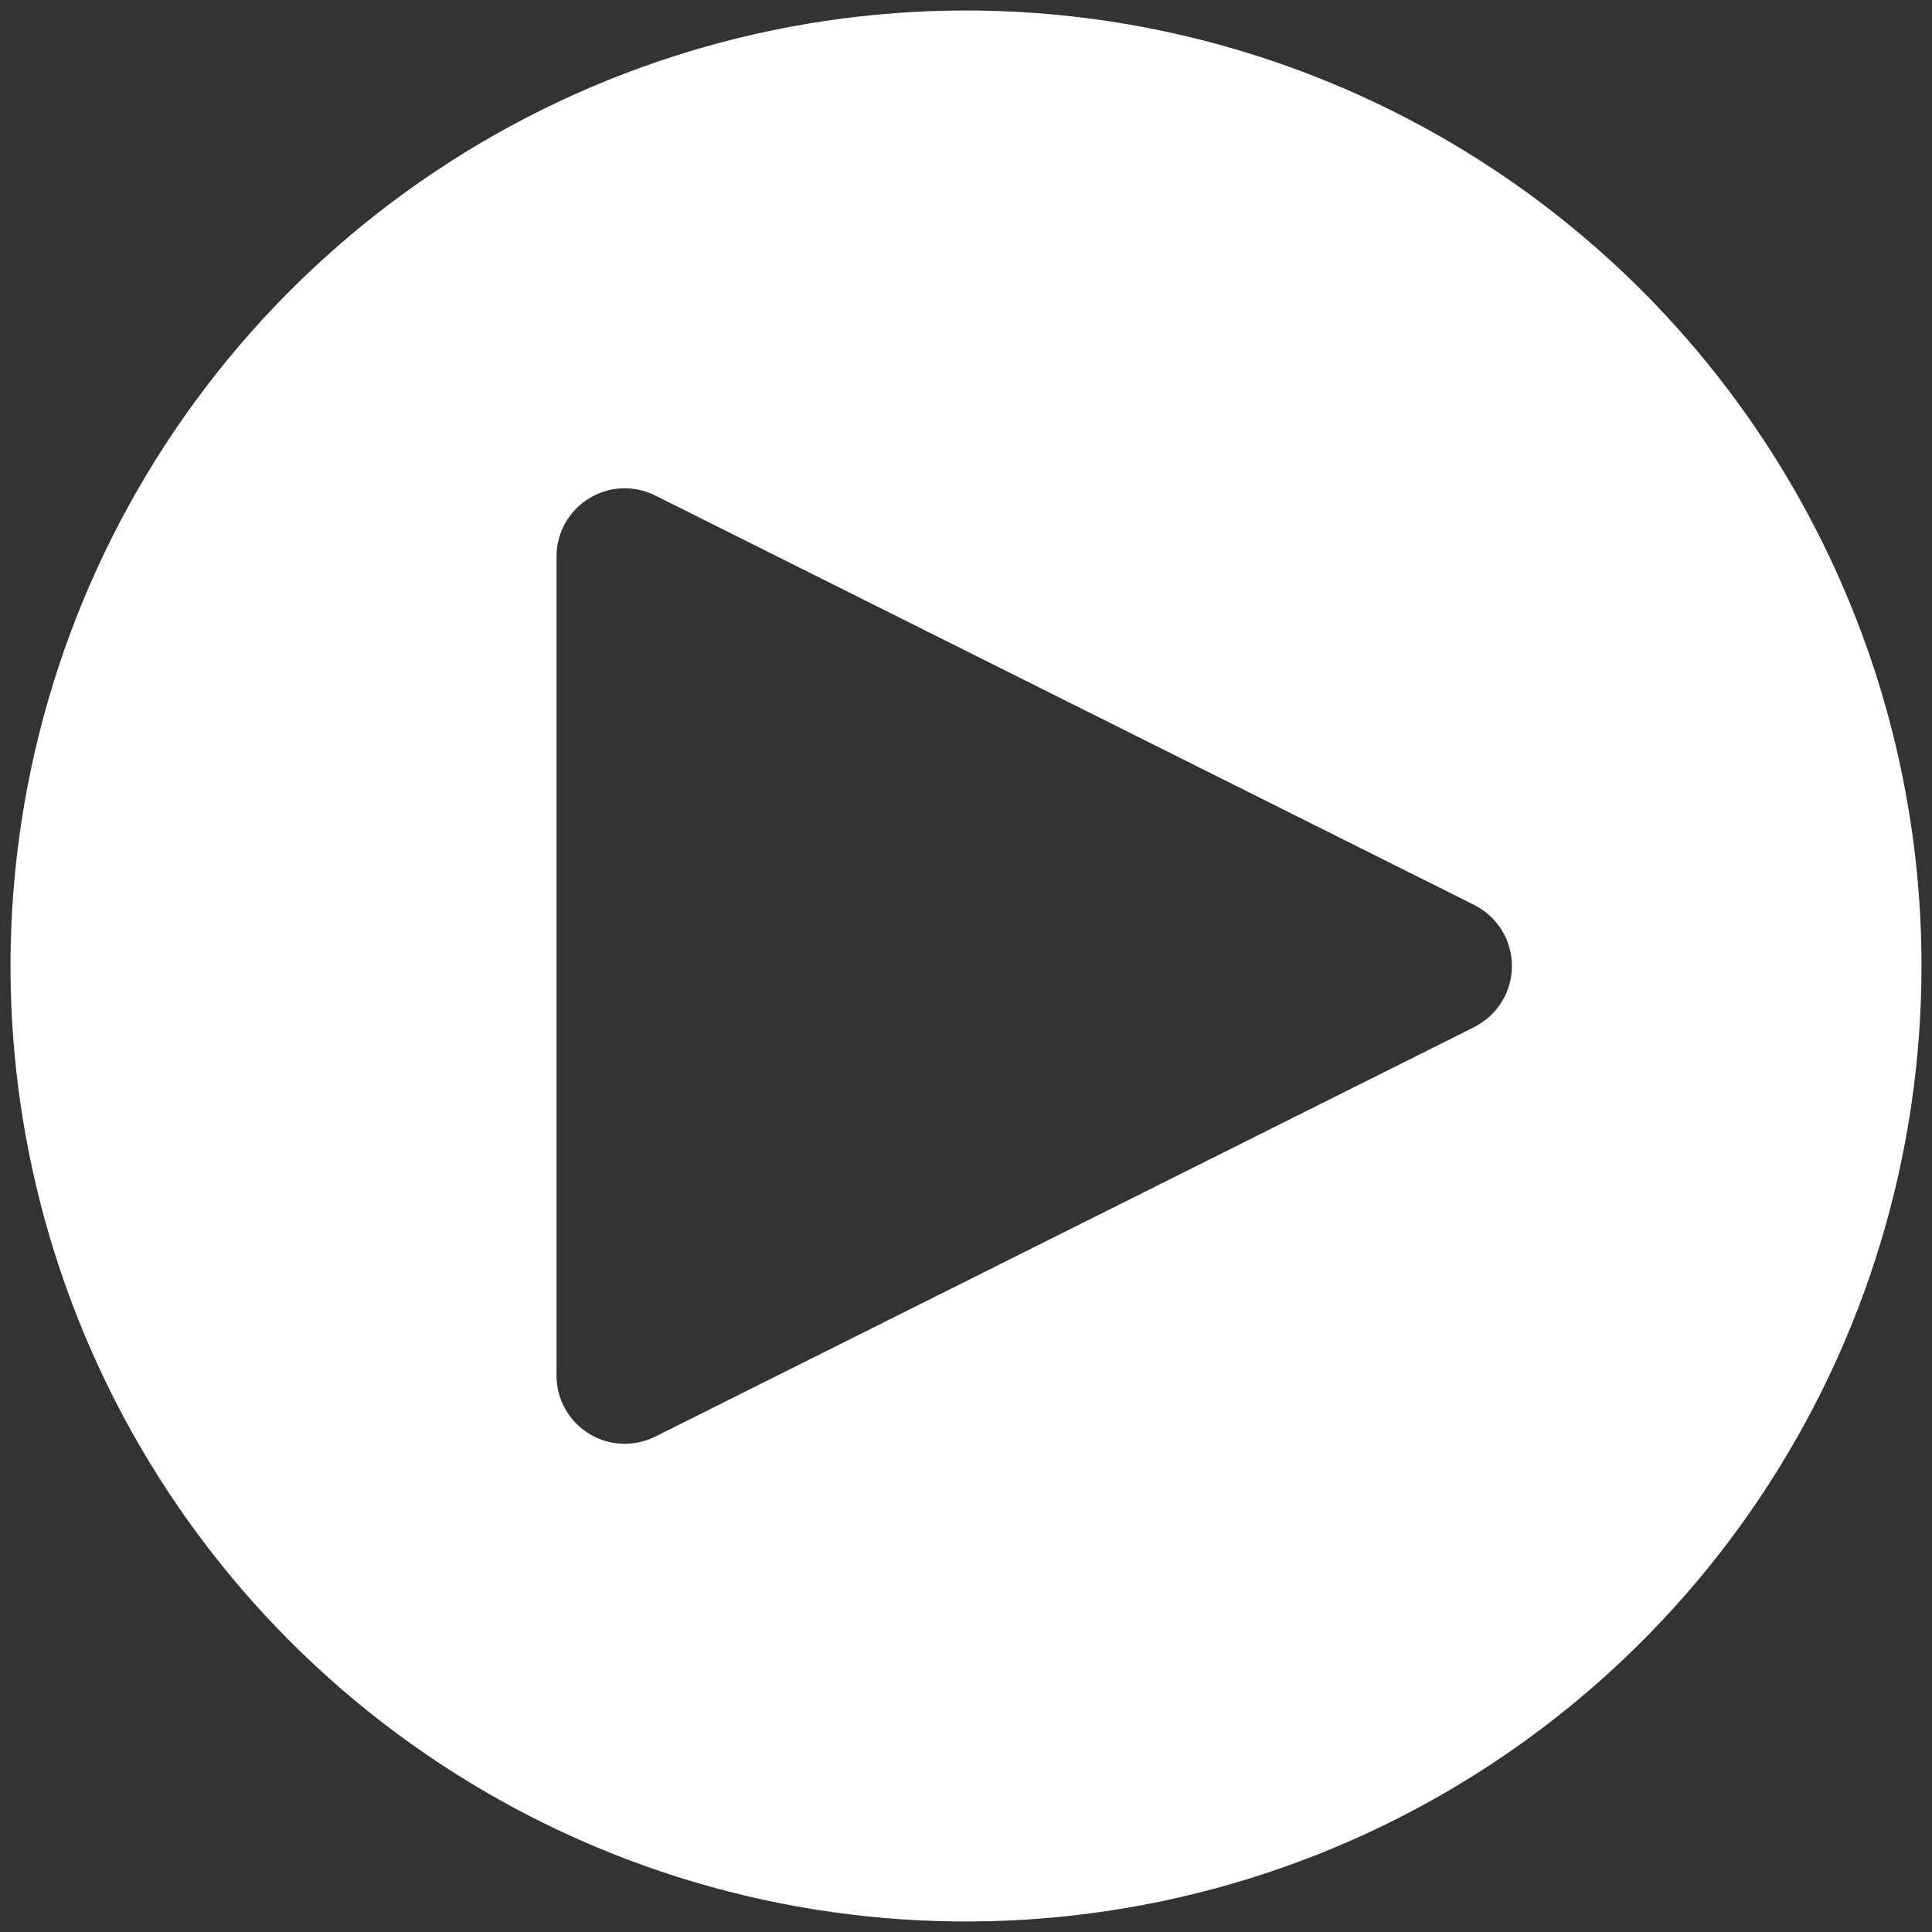 <svg width="92" height="92" viewBox="0 0 92 92" fill="none" xmlns="http://www.w3.org/2000/svg">
<rect x="0" y="0" width="92" height="92" fill="#333333" stroke="none"/>
<path d="M46 0.5C37.001 0.5 28.204 3.169 20.722 8.168C13.239 13.168 7.407 20.274 3.963 28.588C0.52 36.902 -0.381 46.05 1.374 54.877C3.13 63.703 7.463 71.81 13.827 78.173C20.19 84.537 28.297 88.87 37.123 90.626C45.95 92.381 55.098 91.48 63.412 88.037C71.726 84.593 78.832 78.761 83.832 71.278C88.832 63.796 91.5 54.999 91.5 46C91.5 33.933 86.706 22.36 78.173 13.827C69.641 5.294 58.067 0.5 46 0.5ZM70.203 48.909L31.203 68.409C30.707 68.656 30.157 68.773 29.603 68.748C29.049 68.723 28.512 68.557 28.04 68.266C27.569 67.974 27.18 67.567 26.911 67.083C26.641 66.599 26.5 66.054 26.5 65.5V26.5C26.5 25.946 26.642 25.402 26.912 24.918C27.182 24.434 27.571 24.028 28.042 23.737C28.513 23.446 29.051 23.28 29.604 23.255C30.157 23.23 30.707 23.347 31.203 23.595L70.203 43.094C70.742 43.365 71.195 43.78 71.512 44.293C71.829 44.806 71.997 45.397 71.997 46C71.997 46.603 71.829 47.194 71.512 47.707C71.195 48.22 70.742 48.635 70.203 48.906V48.909Z" fill="white"/>
</svg>
